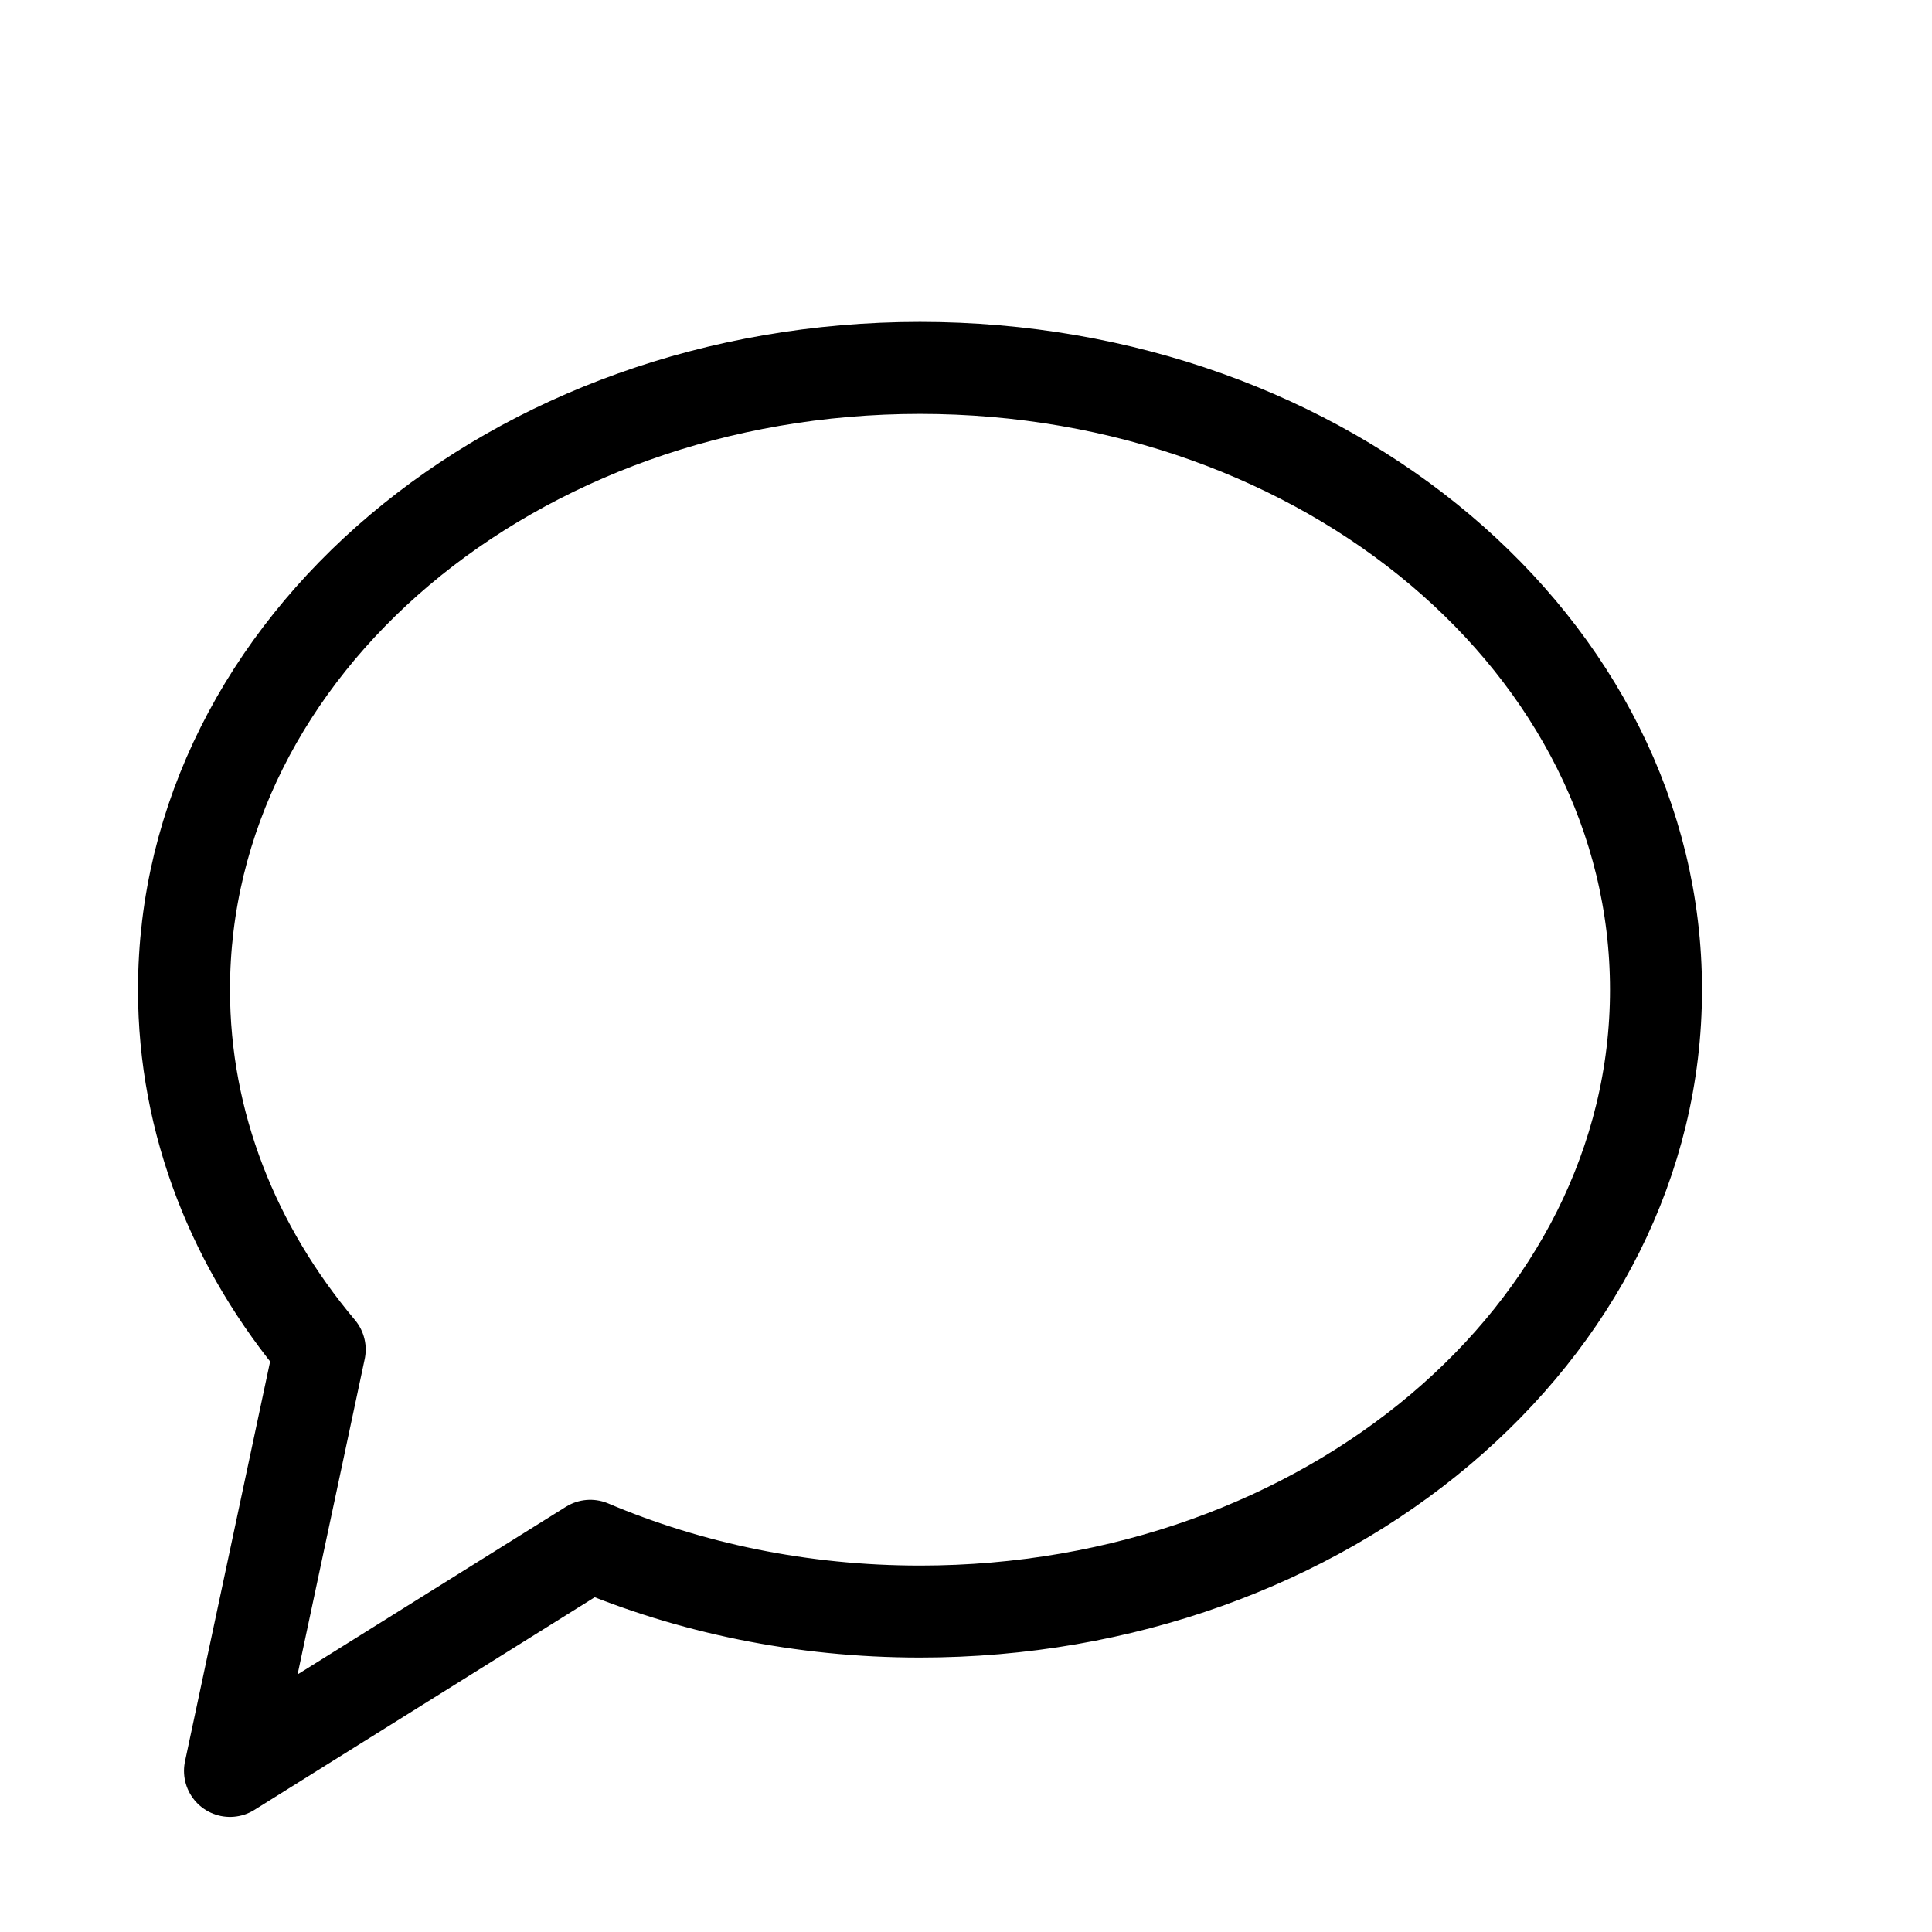 <svg height="21" viewBox="0 0 21 21" width="21" xmlns="http://www.w3.org/2000/svg"><path d="m8 13.517c4.418 0 8-3.026 8-6.759 0-3.733-3.582-6.759-8-6.759s-8 3.026-8 6.759c0 1.457.546 2.807 1.475 3.911l-.975 4.58 3.916-2.447c1.078.457 2.295.715 3.584.715z" fill="none" stroke="currentColor" stroke-linecap="round" stroke-linejoin="round" transform="translate(2 4)"/></svg>
